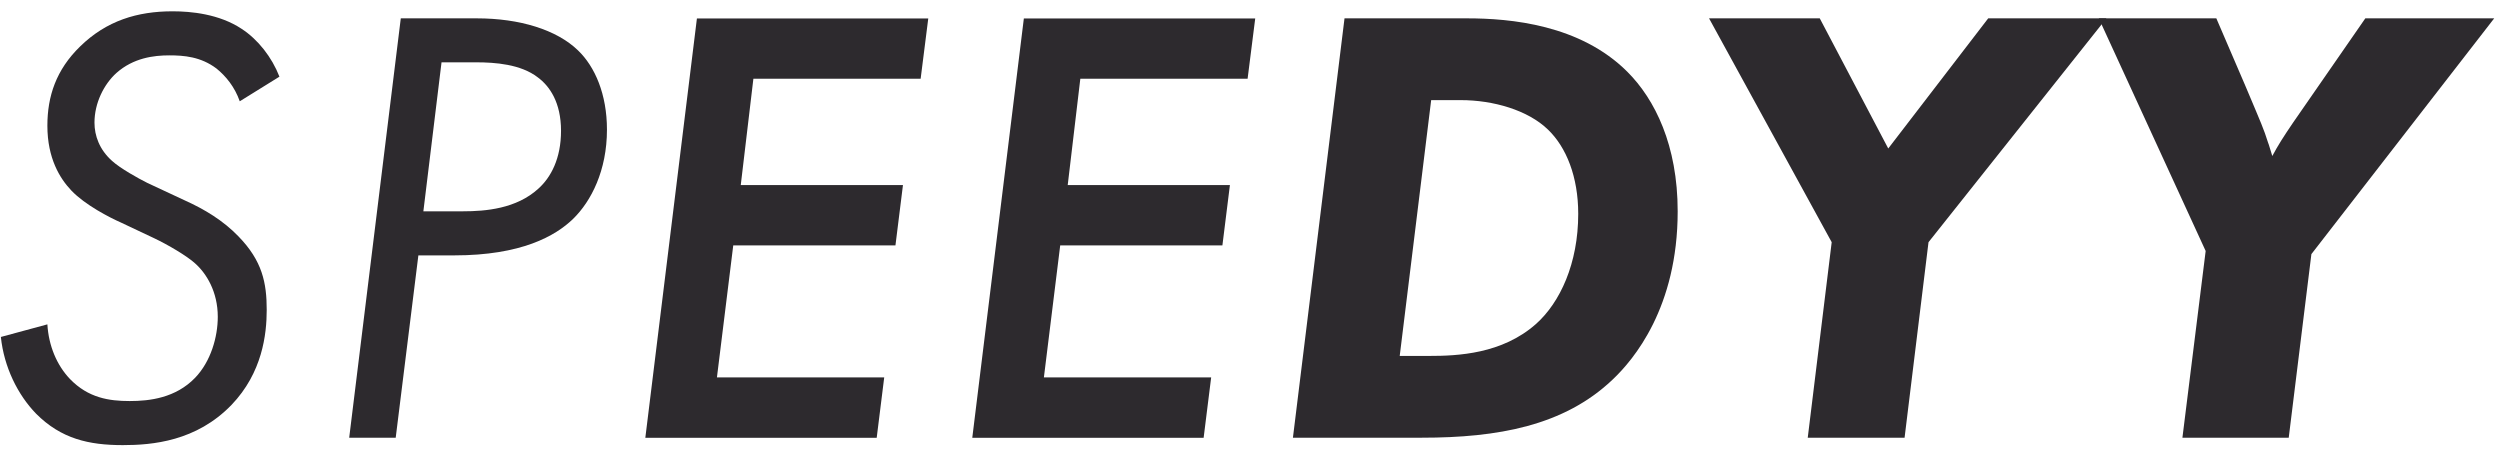 <svg width="124" height="23" viewBox="0 0 124 23" fill="none" xmlns="http://www.w3.org/2000/svg">
<path d="M11.892 5.024C11.64 4.307 11.204 3.778 10.739 3.4C9.958 2.809 9.115 2.746 8.398 2.746C7.618 2.746 6.619 2.872 5.776 3.618C5.151 4.181 4.686 5.116 4.686 6.08C4.686 6.735 4.933 7.423 5.558 7.98C5.965 8.353 6.866 8.852 7.303 9.07L9.173 9.943C10.142 10.379 11.073 10.941 11.824 11.721C13.011 12.938 13.229 14.028 13.229 15.37C13.229 16.587 13.011 18.487 11.485 20.081C9.74 21.889 7.555 22.078 6.091 22.078C4.409 22.078 3.033 21.767 1.788 20.517C0.881 19.582 0.198 18.21 0.043 16.713L2.35 16.088C2.413 17.149 2.815 18.113 3.474 18.802C4.38 19.737 5.408 19.892 6.435 19.892C7.433 19.892 8.713 19.737 9.677 18.739C10.457 17.929 10.802 16.713 10.802 15.715C10.802 14.469 10.239 13.563 9.677 13.064C9.27 12.691 8.306 12.128 7.651 11.818L5.999 11.038C5.437 10.791 4.22 10.166 3.537 9.448C2.975 8.857 2.35 7.859 2.35 6.235C2.35 4.772 2.786 3.459 3.973 2.305C5.282 1.026 6.813 0.561 8.558 0.561C9.464 0.561 10.864 0.687 11.989 1.433C12.798 1.961 13.486 2.838 13.86 3.803L11.892 5.024Z" fill="#2D2A2E"/>
<path d="M23.649 0.91C25.772 0.91 27.609 1.472 28.67 2.5C29.513 3.309 30.105 4.68 30.105 6.43C30.105 8.456 29.324 9.982 28.423 10.859C27.551 11.703 25.864 12.667 22.53 12.667H20.751L19.627 21.71H17.32L19.879 0.91H23.649V0.91ZM20.999 10.481H22.961C24.086 10.481 25.612 10.355 26.703 9.357C27.328 8.795 27.827 7.86 27.827 6.488C27.827 5.083 27.265 4.273 26.674 3.837C25.83 3.183 24.551 3.091 23.616 3.091H21.9L20.999 10.481Z" fill="#2D2A2E"/>
<path d="M45.664 3.905H37.368L36.742 9.178H44.787L44.414 12.173H36.369L35.56 18.72H43.857L43.484 21.715H32.008L34.567 0.915H46.042L45.664 3.905Z" fill="#2D2A2E"/>
<path d="M61.881 3.905H53.584L52.959 9.178H61.004L60.631 12.173H52.586L51.777 18.72H60.074L59.7 21.715H48.225L50.783 0.915H62.259L61.881 3.905Z" fill="#2D2A2E"/>
<path d="M72.765 0.91C74.916 0.91 78.377 1.22 80.717 3.561C82.089 4.932 83.213 7.21 83.213 10.481C83.213 15.255 81.032 17.843 79.971 18.841C77.567 21.119 74.296 21.71 70.521 21.71H64.129L66.688 0.91H72.765V0.91ZM69.426 17.654H70.889C72.295 17.654 74.505 17.562 76.191 16.064C77.378 15.003 78.28 13.069 78.28 10.607C78.28 8.766 77.689 7.302 76.782 6.43C75.784 5.461 74.068 4.966 72.45 4.966H70.986L69.426 17.654Z" fill="#2D2A2E"/>
<path d="M90.852 12.013L84.769 0.91H90.26L93.657 7.365L98.615 0.91H104.479L95.654 12.013L94.467 21.71H89.664L90.852 12.013Z" fill="#2D2A2E"/>
<path d="M114.645 12.604L113.521 21.71H108.248L109.401 12.449L104.1 0.91H109.93L111.364 4.244C112.207 6.241 112.27 6.367 112.488 7.05C112.551 7.205 112.614 7.457 112.706 7.738C112.988 7.21 113.269 6.769 113.734 6.086L117.32 0.91H123.712L114.645 12.604Z" fill="#2D2A2E"/>
</svg>
